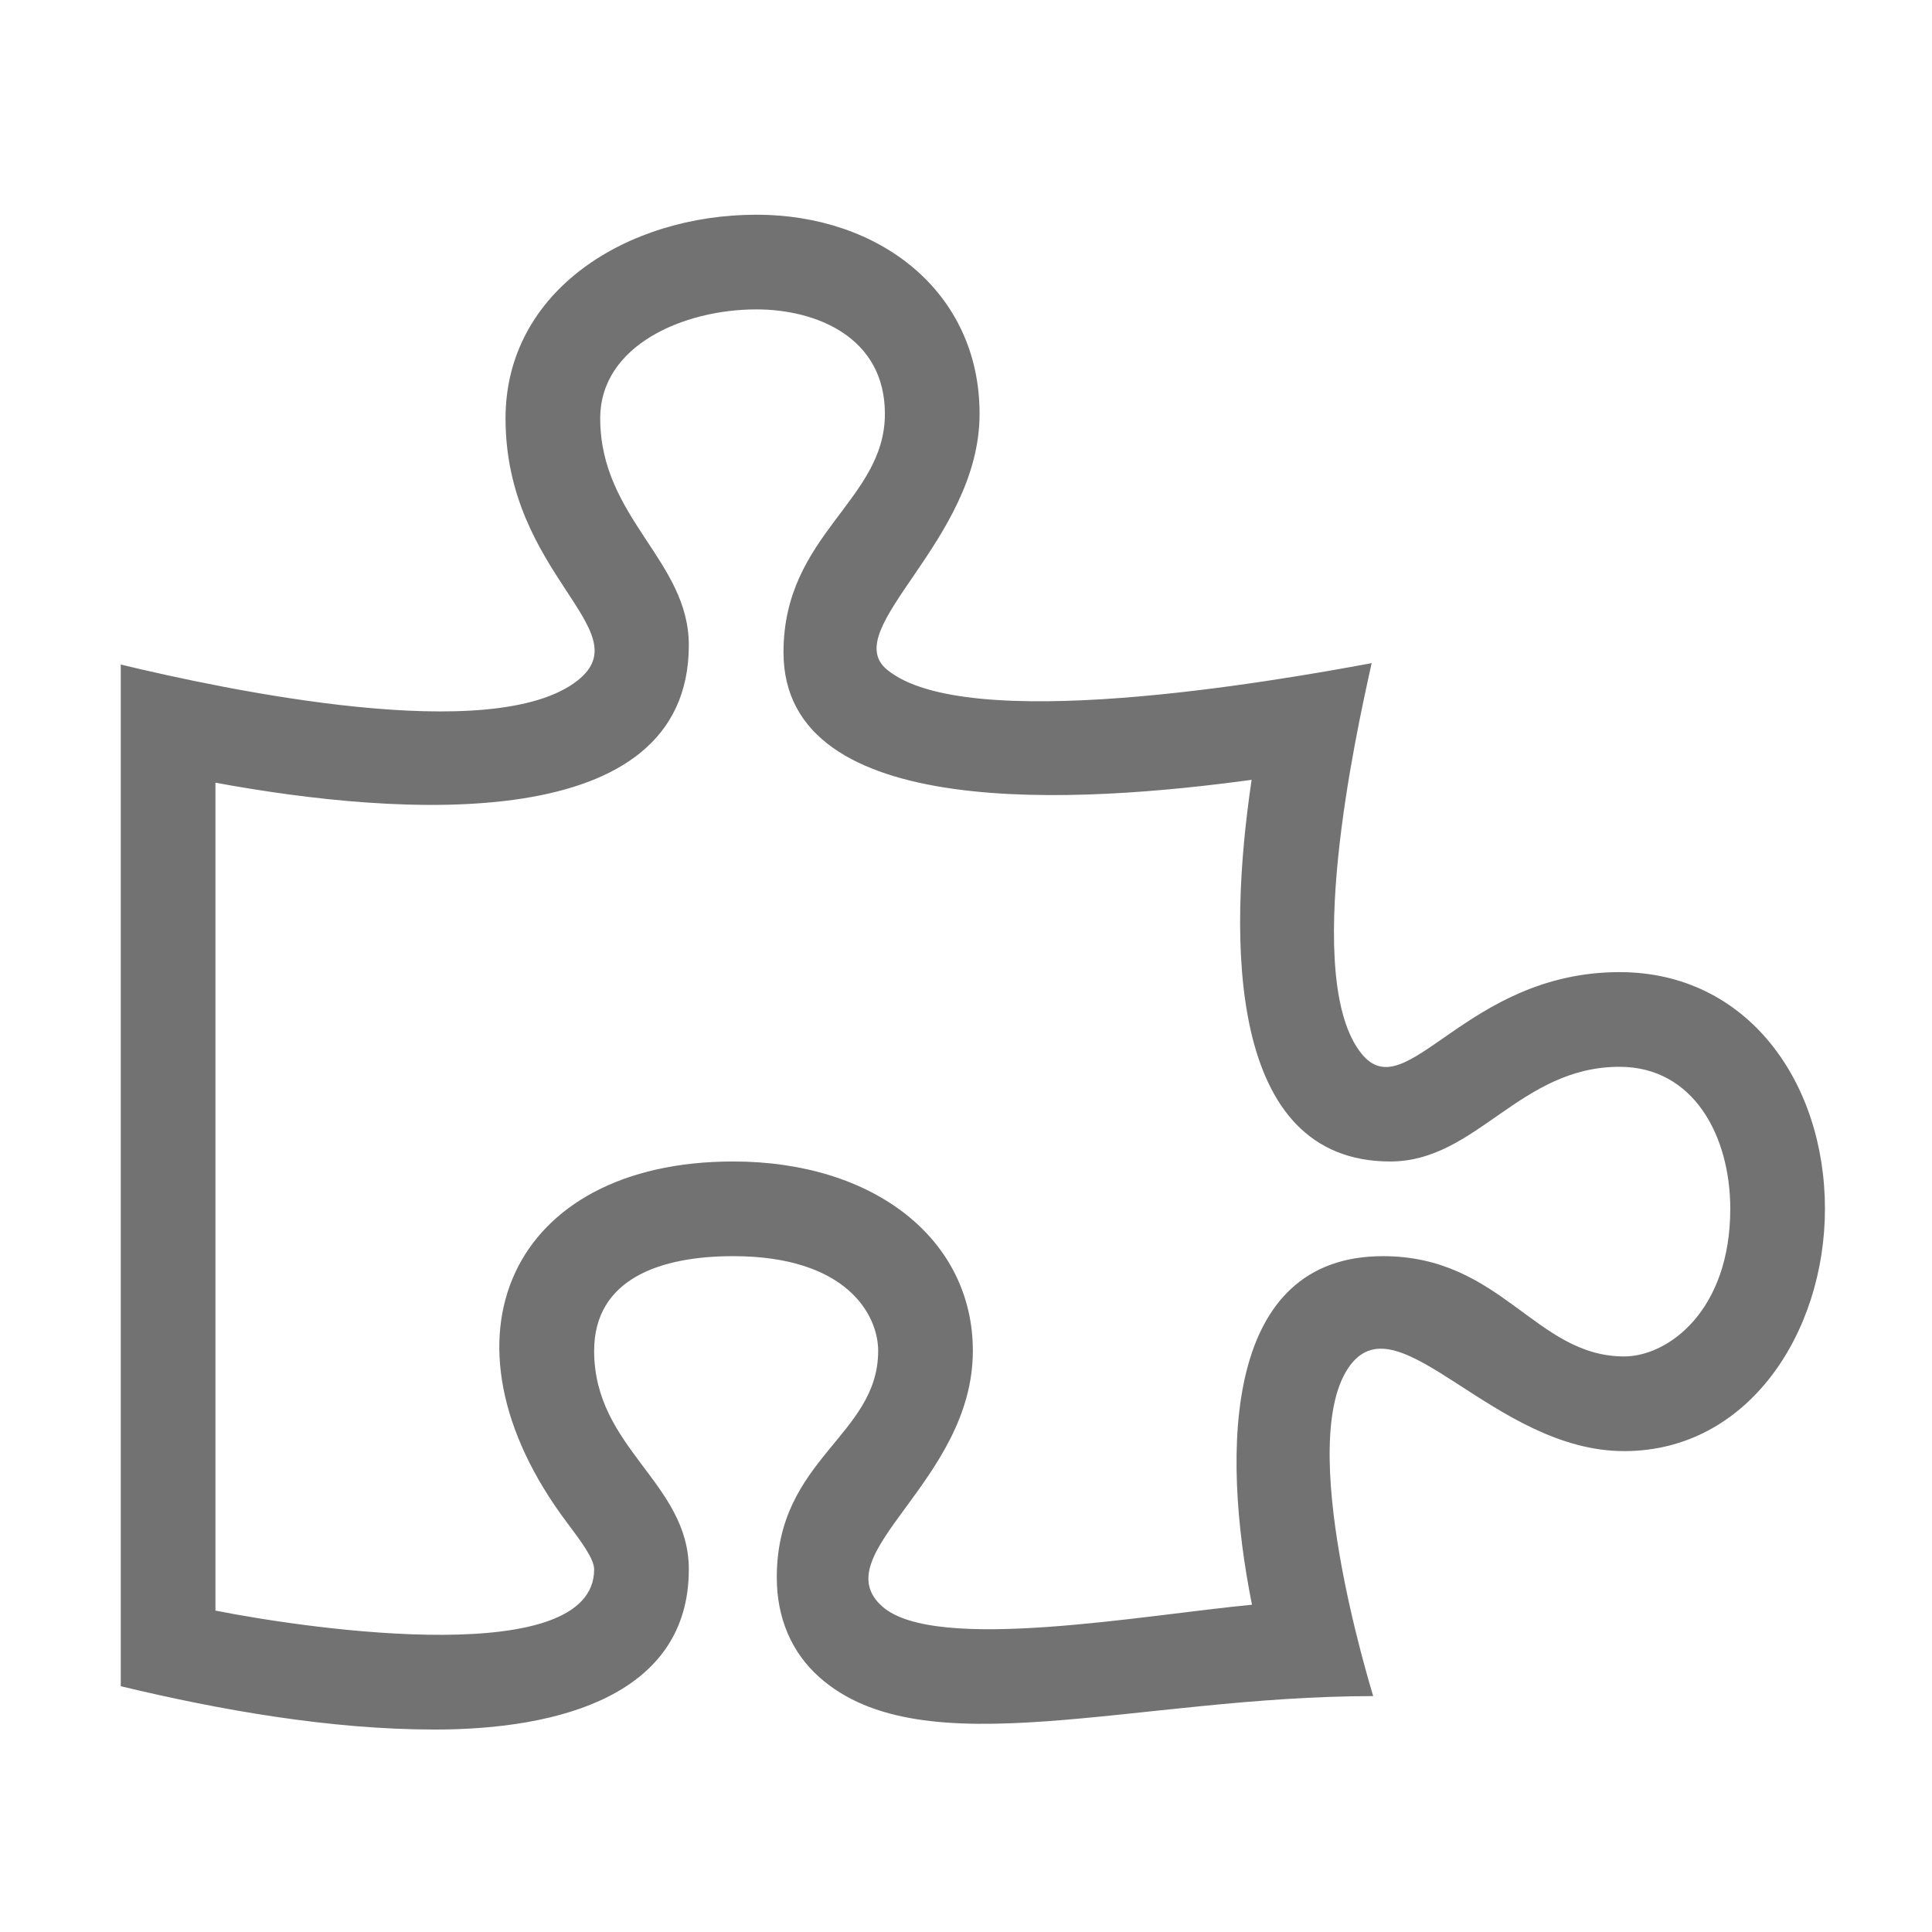 ﻿<?xml version='1.0' encoding='UTF-8'?>
<svg viewBox="-2 -3.556 31.997 32" xmlns="http://www.w3.org/2000/svg">
  <g transform="matrix(0.049, 0, 0, 0.049, 0, 0)">
    <path d="M506.584, 256C454.277, 256 434.572, 302.513 419.321, 283.506C399.196, 258.424 417.293, 176.273 422.796, 151.564C388.567, 157.935 285.553, 175.838 258.96, 153.742C242.341, 139.932 290.273, 110.246 290.273, 67.299C290.272, 26.025 256.447, 0 214.842, 0C171.283, 0 130.05, 25.609 130.05, 68.824C130.05, 121.844 175.948, 140.429 154.401, 157.43C125.985, 179.846 35.346, 160.524 0, 152.041L0, 497.354C33.315, 505.366 70.681, 512.003 106.163, 512C148.443, 512 192, 500.161 192, 457.875C192, 428.531 160, 417.043 160, 384C160, 359.563 182.534, 352 206.978, 352C245.675, 352 256, 372.114 256, 384C256, 412.783 221.728, 420.348 221.728, 460.58C221.728, 474.328 226.741, 486.025 236.226, 494.408C271.379, 525.477 342.943, 500.727 423.311, 500.693C422.353, 497.267 396.504, 413.969 415.609, 388.786C432.324, 366.763 464.187, 417.892 508.129, 417.892C550.227, 417.893 576, 377.616 576, 336C576, 293.165 549.773, 256 506.584, 256zM508.128, 385.893C478.126, 385.893 466.764, 352 426.615, 352C373.049, 352 371.774, 416.979 382.343, 469.816C345.947, 473.24 275.318, 486.25 257.417, 470.43C237.293, 452.645 288, 428.279 288, 384C288, 346.317 254.683, 320 206.978, 320C131.997, 320 104.093, 379.829 150.811, 442.037C155.537, 448.33 160, 454.274 160, 457.875C160, 491.565 65.995, 478.504 32, 471.8L32, 191.971C95.255, 203.628 192, 210.107 192, 145.466C192, 116.899 162.05, 102.484 162.05, 68.824C162.05, 44.146 190.265, 32 214.842, 32C234.877, 32 258.272, 41.244 258.272, 67.298C258.272, 96.724 224, 108.05 224, 147.908C224, 205.736 324.845, 198.839 382.22, 191.001C374.142, 245.294 373.959, 320 429.086, 320C458.229, 320 472.76, 288 506.584, 288C531.543, 288 544, 311.301 544, 336C544, 370.413 523.023, 385.893 508.128, 385.893z" fill="#727272" fill-opacity="1" class="Black" />
  </g>
</svg>